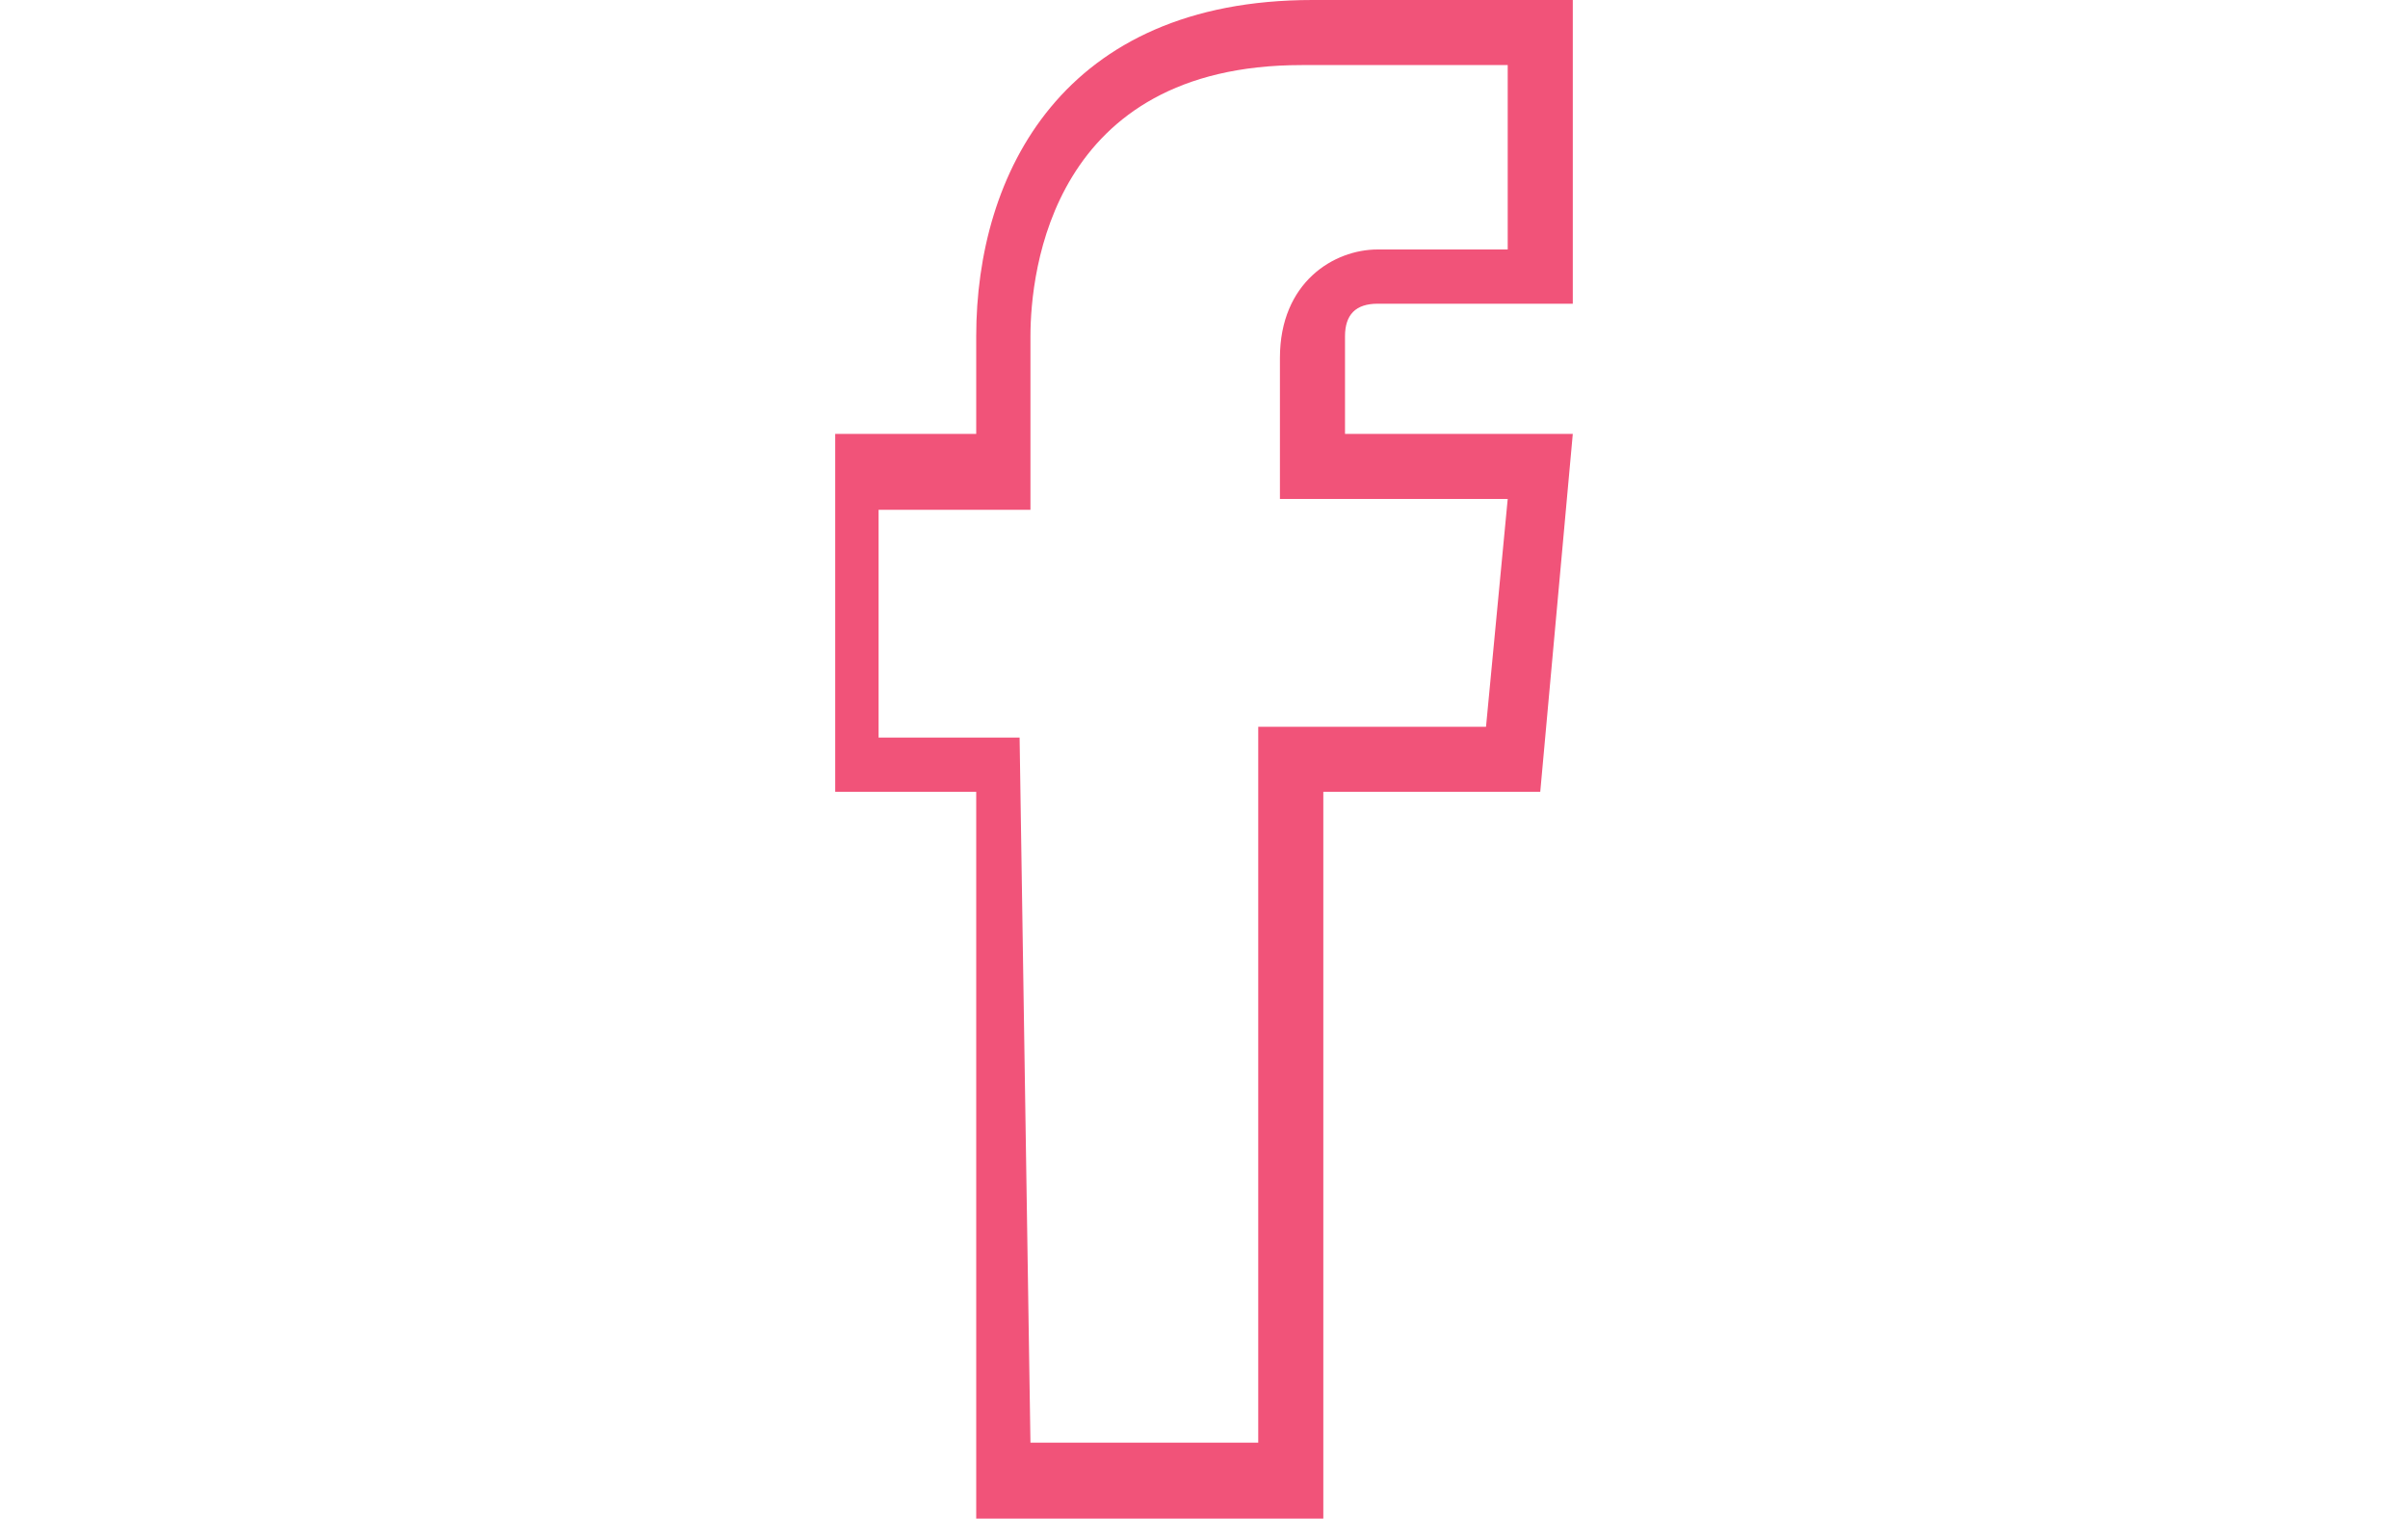 <?xml version="1.0" encoding="utf-8"?>
<!-- Generator: Adobe Illustrator 21.1.0, SVG Export Plug-In . SVG Version: 6.00 Build 0)  -->
<svg version="1.1" id="Layer_1" xmlns="http://www.w3.org/2000/svg" xmlns:xlink="http://www.w3.org/1999/xlink" x="0px" y="0px"
	 viewBox="0 0 22.2 14" style="enable-background:new 0 0 22.2 14;" xml:space="preserve">
<style type="text/css">
	.st0{fill:#F15379;}
</style>
<g id="Behance_3_">
	<path class="st0" d="M6.3-38H0v-14h6.8c1.7,0,3,0.6,3.7,1.6c0.5,0.6,0.7,1.3,0.7,2.2c0,0.9-0.2,1.6-0.7,2.1
		c-0.1,0.2-0.4,0.4-0.6,0.6c0.5,0.2,0.8,0.6,1.2,1.1c0.4,0.6,0.6,1.3,0.6,2.1c0,0.8-0.2,1.6-0.6,2.3c-0.2,0.5-0.6,0.8-1,1.1
		c-0.5,0.3-1,0.6-1.6,0.7C7.7-38.1,7-38,6.3-38z M0.6-38.6h5.8c0.6,0,1.3-0.1,1.9-0.1c0.6-0.1,1-0.3,1.4-0.6c0.3-0.2,0.6-0.6,0.8-1
		c0.4-0.6,0.6-1.3,0.6-2.1c0-0.7-0.1-1.3-0.5-1.8l0,0c-0.3-0.5-0.8-0.8-1.4-1.1l-0.6-0.1l0.6-0.3c0.4-0.2,0.7-0.5,0.9-0.7
		c0.4-0.5,0.6-1,0.6-1.8c0-0.7-0.1-1.4-0.6-1.9c-0.6-0.8-1.7-1.3-3.3-1.3H0.5L0.6-38.6L0.6-38.6L0.6-38.6z M17.2-38.1
		c-1.3,0-2.5-0.4-3.6-1.3c-1-0.8-1.6-2.2-1.6-4.1c0-1.7,0.5-3.1,1.4-4.1s2.2-1.4,3.7-1.4c0.8,0,1.6,0.1,2.3,0.5
		c0.7,0.3,1.3,0.8,1.8,1.5c0.4,0.6,0.7,1.3,0.8,2.1l0,0c0.1,0.5,0.1,1.1,0.1,2v0.2h-7c0.1,0.7,0.4,1.3,0.8,1.5
		c0.3,0.2,0.8,0.3,1.3,0.3c0.6,0,0.9-0.1,1.3-0.4c0.1-0.1,0.3-0.3,0.5-0.6l0.1-0.1h3v0.3c-0.1,0.6-0.4,1.3-1,1.9
		C20.1-38.6,18.9-38.1,17.2-38.1z M17.1-48.3c-1.3,0-2.4,0.4-3.3,1.3c-0.8,0.9-1.3,2.1-1.3,3.7c0,1.7,0.5,2.9,1.4,3.7
		c0.9,0.8,2.1,1.1,3.2,1.1c1.5,0,2.6-0.5,3.5-1.3c0.4-0.5,0.7-0.8,0.8-1.3h-2.1c-0.1,0.2-0.3,0.5-0.5,0.6c-0.4,0.3-0.9,0.5-1.6,0.5
		c-0.6,0-1.1-0.1-1.6-0.4c-0.7-0.5-1.1-1.2-1.2-2.3v-0.3h7c0-0.7,0-1.2-0.1-1.6c-0.1-0.7-0.4-1.3-0.7-1.9c-0.4-0.6-0.9-1-1.6-1.3
		C18.6-48.2,17.9-48.3,17.1-48.3z M6.2-40.3H3.1v-4.2h3.1c0.6,0,1.1,0.1,1.5,0.2c0.6,0.3,1,0.8,1,1.7c0,0.9-0.3,1.6-1,2
		C7.4-40.4,6.8-40.3,6.2-40.3z M3.6-40.9h2.6c0.6,0,0.9-0.1,1.3-0.2c0.5-0.2,0.7-0.7,0.7-1.4c0-0.6-0.2-1-0.7-1.2
		c-0.2-0.1-0.6-0.1-1.2-0.2H3.7L3.6-40.9L3.6-40.9z M19.6-44.2h-4.9l0.1-0.3c0.1-0.7,0.3-1.3,0.8-1.6c0.4-0.4,1-0.6,1.7-0.6
		c0.6,0,1.3,0.2,1.6,0.6c0.5,0.4,0.7,0.9,0.8,1.7L19.6-44.2z M15.3-44.7h3.7c-0.1-0.5-0.2-0.8-0.6-1c-0.4-0.3-0.8-0.5-1.3-0.5
		s-1,0.1-1.3,0.5C15.6-45.5,15.4-45.1,15.3-44.7z M6.2-46.1H3.1v-3.5h2.8c0.7,0,1.3,0.1,1.6,0.2s0.9,0.6,0.9,1.5
		c0,0.7-0.2,1.2-0.7,1.4C7.4-46.3,6.8-46.1,6.2-46.1z M3.6-46.7h2.6c0.6,0,0.9-0.1,1.3-0.3c0.3-0.1,0.4-0.5,0.4-0.9
		c0-0.7-0.3-0.8-0.6-1c-0.4-0.1-0.8-0.1-1.5-0.1H3.5L3.6-46.7L3.6-46.7z M20.1-49.5h-5.9v-2h5.9V-49.5z M14.7-50h4.9v-0.8h-4.9V-50z
		"/>
</g>
<g>
	<g>
		<g id="XMLID_13_">
			<path class="st0" d="M15.6-96H6.6c-1.3,0-2.4-1.1-2.4-2.4v-9.1c0-1.4,1.1-2.4,2.4-2.4h9.1c1.3,0,2.4,1.1,2.4,2.4v9.1
				C18-97.1,17-96,15.6-96z M6.6-109.4c-1,0-1.9,0.8-1.9,1.9v9.1c0,1,0.8,1.9,1.9,1.9h9.1c1,0,1.9-0.8,1.9-1.9v-9.1
				c0-1-0.8-1.9-1.9-1.9H6.6z"/>
		</g>
		<g id="XMLID_12_">
			<path class="st0" d="M12.4-99.7H9.9c-1,0-1.9-0.8-1.9-1.9v-2.7c0-1,0.8-1.9,1.9-1.9h2.6c1,0,1.9,0.8,1.9,1.9v2.7
				C14.3-100.6,13.4-99.7,12.4-99.7z M9.8-105.7c-0.8,0-1.3,0.6-1.3,1.3v2.7c0,0.8,0.6,1.3,1.3,1.3h2.6c0.8,0,1.3-0.6,1.3-1.3v-2.6
				c0-0.8-0.6-1.3-1.3-1.3L9.8-105.7L9.8-105.7z"/>
		</g>
		<g id="XMLID_11_">
			<path class="st0" d="M12.4-99.7H9.9c-1,0-1.9-0.8-1.9-1.9v-2.7c0-1,0.8-1.9,1.9-1.9h2.6c1,0,1.9,0.8,1.9,1.9v2.7
				C14.3-100.6,13.4-99.7,12.4-99.7z M9.8-105.7c-0.8,0-1.3,0.6-1.3,1.3v2.7c0,0.8,0.6,1.3,1.3,1.3h2.6c0.8,0,1.3-0.6,1.3-1.3v-2.6
				c0-0.8-0.6-1.3-1.3-1.3L9.8-105.7L9.8-105.7z"/>
		</g>
		<g id="XMLID_10_">
			<path class="st0" d="M15.2-106.2c-0.5,0-0.8-0.4-0.8-0.8c0-0.5,0.4-0.8,0.8-0.8c0.5,0,0.8,0.4,0.8,0.8
				C16.1-106.5,15.7-106.2,15.2-106.2z M15.2-107.4c-0.1,0-0.3,0.1-0.3,0.3c0,0.1,0.1,0.3,0.3,0.3s0.3-0.1,0.3-0.3
				C15.6-107.2,15.4-107.4,15.2-107.4z"/>
		</g>
	</g>
</g>
<g>
	<g id="XMLID_17_">
		<path class="st0" d="M11.1-70c-3.9,0-7-3.1-7-7s3.1-7,7-7s7,3.1,7,7S15-70,11.1-70z M11.1-83.5c-3.5,0-6.4,2.9-6.4,6.4
			c0,3.5,2.9,6.5,6.4,6.5s6.4-2.9,6.4-6.4C17.5-80.6,14.6-83.5,11.1-83.5z"/>
	</g>
	<g id="XMLID_16_">
		<path class="st0" d="M13-70.2l-0.6-0.1c0.7-7.2-4.9-12.2-5-12.3L7.8-83C7.9-82.9,13.7-77.8,13-70.2z"/>
	</g>
	<g id="XMLID_15_">
		<path class="st0" d="M7.3-71.5l-0.5-0.2c0-0.1,2.9-6.1,11-5.6v0.6C10.1-77.2,7.3-71.6,7.3-71.5z"/>
	</g>
	<g id="XMLID_14_">
		<path class="st0" d="M5.2-77.1c-0.6,0-0.9,0-0.9,0l0.1-0.6c0.1,0,6.7,0.6,11.2-4.2l0.4,0.4C12.3-77.6,7.3-77.1,5.2-77.1z"/>
	</g>
</g>
<g id="XMLID_18_">
	<path class="st0" d="M7.9-12c-1.7,0-3.4-0.5-4.9-1.3c-0.2-0.1-0.3-0.4-0.2-0.6c0.1-0.2,0.3-0.4,0.6-0.4h0.4c1,0,2-0.2,2.9-0.7
		c-1.1-0.4-2-1.3-2.3-2.4c-0.1-0.1,0-0.3,0.1-0.5L4.4-18C3.6-18.7,3-19.7,3-20.9c0-0.1,0.1-0.3,0.2-0.4c0.1-0.1,0.2-0.1,0.3-0.1
		c-0.3-0.6-0.5-1.2-0.5-1.9c0-0.6,0.1-1.3,0.6-1.9c0.1-0.1,0.2-0.2,0.4-0.2c0.1,0,0.3,0.1,0.4,0.1c1.5,1.8,3.6,2.9,5.9,3.2
		c0-0.4,0-0.8,0.1-1.2c0.3-1.3,1.3-2.2,2.4-2.7c1.3-0.4,2.7-0.1,3.6,0.8c0,0,0.1,0.1,0.1,0.1c0.6-0.1,1.2-0.4,1.6-0.7
		c0.1-0.1,0.4-0.1,0.6,0c0.1,0.1,0.2,0.3,0.1,0.5c-0.1,0.3-0.2,0.6-0.4,0.8c0.1,0,0.1-0.1,0.2-0.1l0,0c0.1-0.1,0.4,0,0.6,0.1
		c0.1,0.1,0.1,0.4,0,0.6c-0.4,0.6-0.8,1.1-1.4,1.5c-0.1,0.1-0.1,0.1-0.1,0.2c0,1.2-0.2,2.4-0.6,3.5c-0.5,1.2-1.1,2.2-1.9,3.1
		c-0.8,1-2,1.8-3.1,2.3C10.8-12.3,9.4-12,7.9-12z M3.3-13.8c1.4,0.8,3,1.3,4.7,1.3c1.4,0,2.8-0.3,4-0.8c1.1-0.6,2.1-1.3,2.9-2.2
		c0.8-0.8,1.4-1.9,1.8-2.9c0.4-1.1,0.6-2.2,0.6-3.3c0-0.3,0.1-0.6,0.3-0.7c0.5-0.3,0.8-0.8,1.2-1.2c-0.3,0.1-0.6,0.2-0.8,0.2l-1,0.2
		l0.7-0.7c0.3-0.3,0.6-0.7,0.8-1.1c-0.5,0.2-1,0.5-1.5,0.6c-0.2,0.1-0.5,0-0.6-0.1c-0.8-0.7-2-1-3.1-0.6c-1,0.3-1.9,1.2-2.1,2.2
		c-0.1,0.4-0.1,0.8-0.1,1.2c0,0.1,0,0.2-0.1,0.3s-0.1,0.1-0.3,0.1C8-21.4,5.7-22.6,4-24.5c-0.2,0.5-0.4,0.9-0.4,1.5
		c0,0.8,0.3,1.6,0.9,2.2l0.7,0.7l-0.9-0.2c-0.2-0.1-0.5-0.1-0.7-0.2c0.1,1.2,0.8,2.2,1.9,2.8l1.1,0.5H5.3c-0.1,0-0.3,0-0.5,0
		c0.4,1.1,1.3,1.9,2.5,2L8-15.2l-0.6,0.4c-1.1,0.8-2.4,1.2-3.7,1.2L3.3-13.8L3.3-13.8L3.3-13.8z M3.9-24.7L3.9-24.7L3.9-24.7z"/>
</g>
<g>
	<path class="st0" d="M12.2,14H9V7.3H7.7V4H9V3.1C9,1.6,9.8,0,12.1,0h2.4v2.8h-1.8c-0.2,0-0.3,0.1-0.3,0.3V4h2.1l-0.3,3.3h-2
		L12.2,14L12.2,14z M9.5,13.3h2.1V6.7h2.1l0.2-2.1h-2.1V3.3c0-0.7,0.5-1,0.9-1h1.2V0.6H12c-2.3,0-2.5,1.9-2.5,2.5v1.6H8.1v2.1h1.3
		L9.5,13.3L9.5,13.3z"/>
</g>
</svg>
